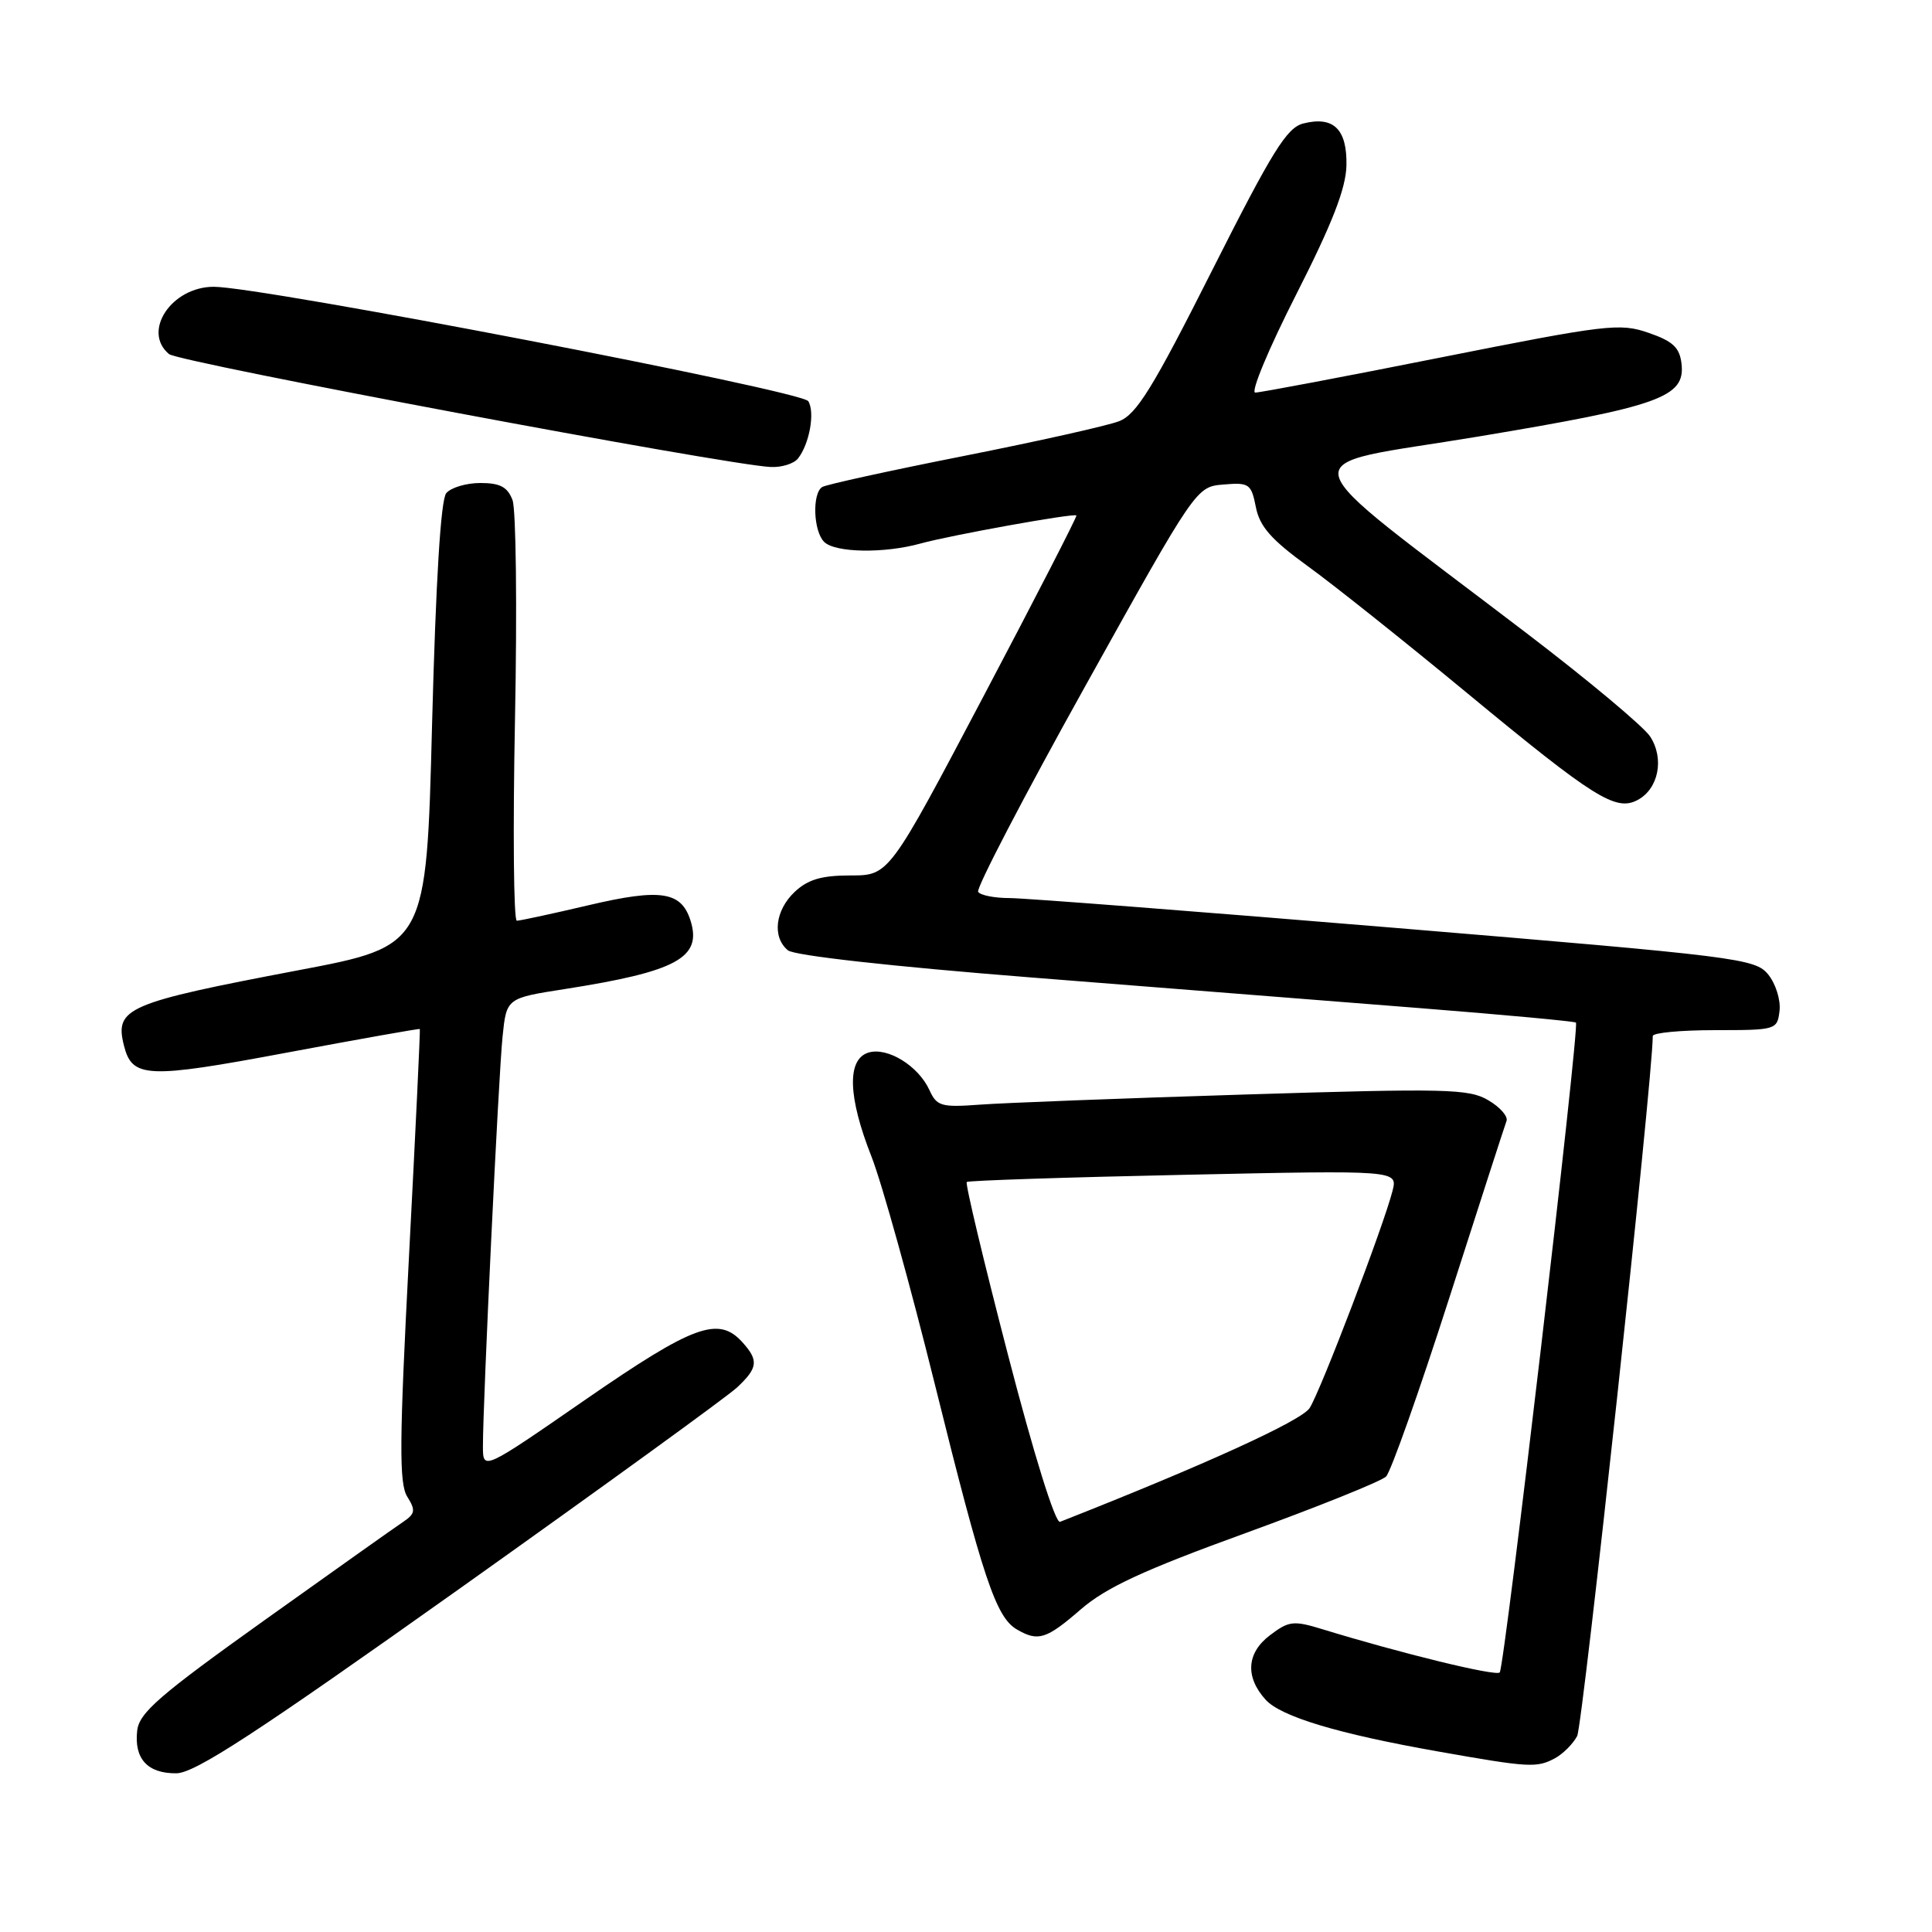 <?xml version="1.0" encoding="UTF-8" standalone="no"?>
<!DOCTYPE svg PUBLIC "-//W3C//DTD SVG 1.1//EN" "http://www.w3.org/Graphics/SVG/1.1/DTD/svg11.dtd" >
<svg xmlns="http://www.w3.org/2000/svg" xmlns:xlink="http://www.w3.org/1999/xlink" version="1.1" viewBox="0 0 256 256">
 <g >
 <path fill="currentColor"
d=" M 60.92 210.49 C 79.85 197.03 96.39 185.04 97.67 183.84 C 100.44 181.24 100.55 180.26 98.35 177.83 C 95.20 174.36 91.88 175.58 77.63 185.42 C 64.00 194.85 64.00 194.85 63.99 191.67 C 63.98 185.92 66.05 142.61 66.59 137.38 C 67.11 132.26 67.11 132.26 74.81 131.06 C 89.69 128.73 93.06 126.90 91.49 121.96 C 90.27 118.12 87.53 117.71 78.06 119.93 C 73.22 121.07 68.90 122.00 68.48 122.00 C 68.06 122.00 67.95 109.96 68.24 95.26 C 68.53 80.55 68.38 67.50 67.91 66.26 C 67.25 64.52 66.26 64.00 63.65 64.00 C 61.78 64.00 59.74 64.61 59.13 65.35 C 58.40 66.22 57.75 76.95 57.25 96.02 C 56.50 125.35 56.50 125.35 39.50 128.57 C 16.77 132.89 15.18 133.58 16.42 138.53 C 17.51 142.87 19.44 142.96 38.00 139.48 C 47.62 137.68 55.56 136.27 55.63 136.35 C 55.70 136.43 55.06 149.93 54.20 166.35 C 52.91 191.06 52.87 196.56 53.96 198.31 C 55.10 200.13 55.02 200.58 53.39 201.68 C 52.35 202.37 44.08 208.24 35.00 214.72 C 21.12 224.63 18.45 226.95 18.18 229.31 C 17.75 233.04 19.55 235.01 23.37 234.97 C 25.83 234.95 33.89 229.69 60.92 210.49 Z  M 206.04 232.98 C 207.09 232.41 208.42 231.09 208.98 230.04 C 209.73 228.64 219.01 142.75 219.00 137.28 C 219.00 136.85 222.71 136.50 227.25 136.50 C 235.37 136.50 235.50 136.46 235.80 133.92 C 235.96 132.50 235.29 130.35 234.30 129.13 C 232.58 127.01 230.43 126.74 185.00 122.96 C 158.88 120.79 135.84 119.01 133.81 119.00 C 131.78 119.00 129.89 118.63 129.61 118.17 C 129.32 117.72 135.71 105.45 143.80 90.92 C 158.50 64.50 158.50 64.50 162.13 64.20 C 165.52 63.91 165.80 64.11 166.41 67.20 C 166.91 69.76 168.44 71.50 173.26 75.00 C 176.68 77.47 186.15 85.02 194.31 91.76 C 211.27 105.78 214.10 107.55 217.00 106.00 C 219.77 104.52 220.56 100.51 218.65 97.59 C 217.79 96.27 210.43 90.12 202.29 83.91 C 169.81 59.12 170.54 62.07 195.85 57.85 C 219.98 53.83 223.32 52.63 222.81 48.19 C 222.56 46.05 221.67 45.21 218.44 44.10 C 214.64 42.78 212.92 42.99 190.94 47.36 C 178.05 49.93 166.97 52.02 166.33 52.02 C 165.68 52.01 168.12 46.17 171.74 39.05 C 176.54 29.60 178.34 24.98 178.41 21.93 C 178.51 17.12 176.71 15.35 172.70 16.36 C 170.51 16.91 168.60 19.99 160.59 35.87 C 152.75 51.43 150.60 54.91 148.29 55.81 C 146.76 56.41 137.49 58.48 127.70 60.42 C 117.91 62.36 109.47 64.21 108.95 64.53 C 107.60 65.37 107.77 70.37 109.20 71.80 C 110.65 73.25 117.18 73.36 122.01 72.01 C 125.96 70.92 142.31 67.97 142.63 68.30 C 142.75 68.42 137.21 79.20 130.32 92.26 C 117.80 116.00 117.80 116.00 112.71 116.00 C 108.87 116.00 107.06 116.53 105.31 118.17 C 102.71 120.62 102.29 124.17 104.40 125.92 C 105.24 126.62 118.19 128.06 136.65 129.52 C 153.62 130.86 176.72 132.68 188.00 133.57 C 199.28 134.46 208.64 135.33 208.82 135.50 C 209.33 135.99 199.36 220.97 198.72 221.61 C 198.20 222.14 185.66 219.08 175.26 215.89 C 171.38 214.70 170.79 214.77 168.26 216.69 C 165.18 219.03 164.97 222.20 167.70 225.22 C 169.73 227.46 177.30 229.74 190.50 232.07 C 202.64 234.22 203.62 234.27 206.04 232.98 Z  M 143.21 213.25 C 146.56 210.35 151.50 208.06 165.02 203.15 C 174.64 199.65 183.02 196.28 183.66 195.65 C 184.29 195.02 188.05 184.40 192.01 172.07 C 195.97 159.73 199.39 149.14 199.62 148.54 C 199.85 147.94 198.77 146.70 197.21 145.79 C 194.65 144.27 191.67 144.20 164.94 145.03 C 148.75 145.53 132.96 146.14 129.86 146.37 C 124.72 146.75 124.13 146.58 123.16 144.45 C 121.68 141.21 117.56 138.69 115.05 139.48 C 112.20 140.39 112.36 145.35 115.47 153.24 C 116.83 156.68 120.62 170.30 123.89 183.50 C 130.25 209.16 131.97 214.30 134.74 215.91 C 137.56 217.55 138.63 217.22 143.21 213.25 Z  M 105.74 60.75 C 107.26 58.82 108.01 54.63 107.10 53.16 C 106.24 51.78 34.65 38.00 28.33 38.00 C 22.73 38.00 18.79 43.92 22.40 46.92 C 23.70 48.00 96.30 61.63 102.13 61.88 C 103.57 61.95 105.20 61.44 105.74 60.75 Z  M 133.56 179.51 C 130.34 167.11 127.88 156.81 128.10 156.62 C 128.32 156.43 141.26 156.00 156.85 155.67 C 185.20 155.06 185.20 155.06 184.52 157.78 C 183.38 162.32 174.97 184.36 173.53 186.58 C 172.43 188.27 159.57 194.13 140.46 201.65 C 139.84 201.89 136.99 192.74 133.56 179.51 Z "/>
</g>
</svg>